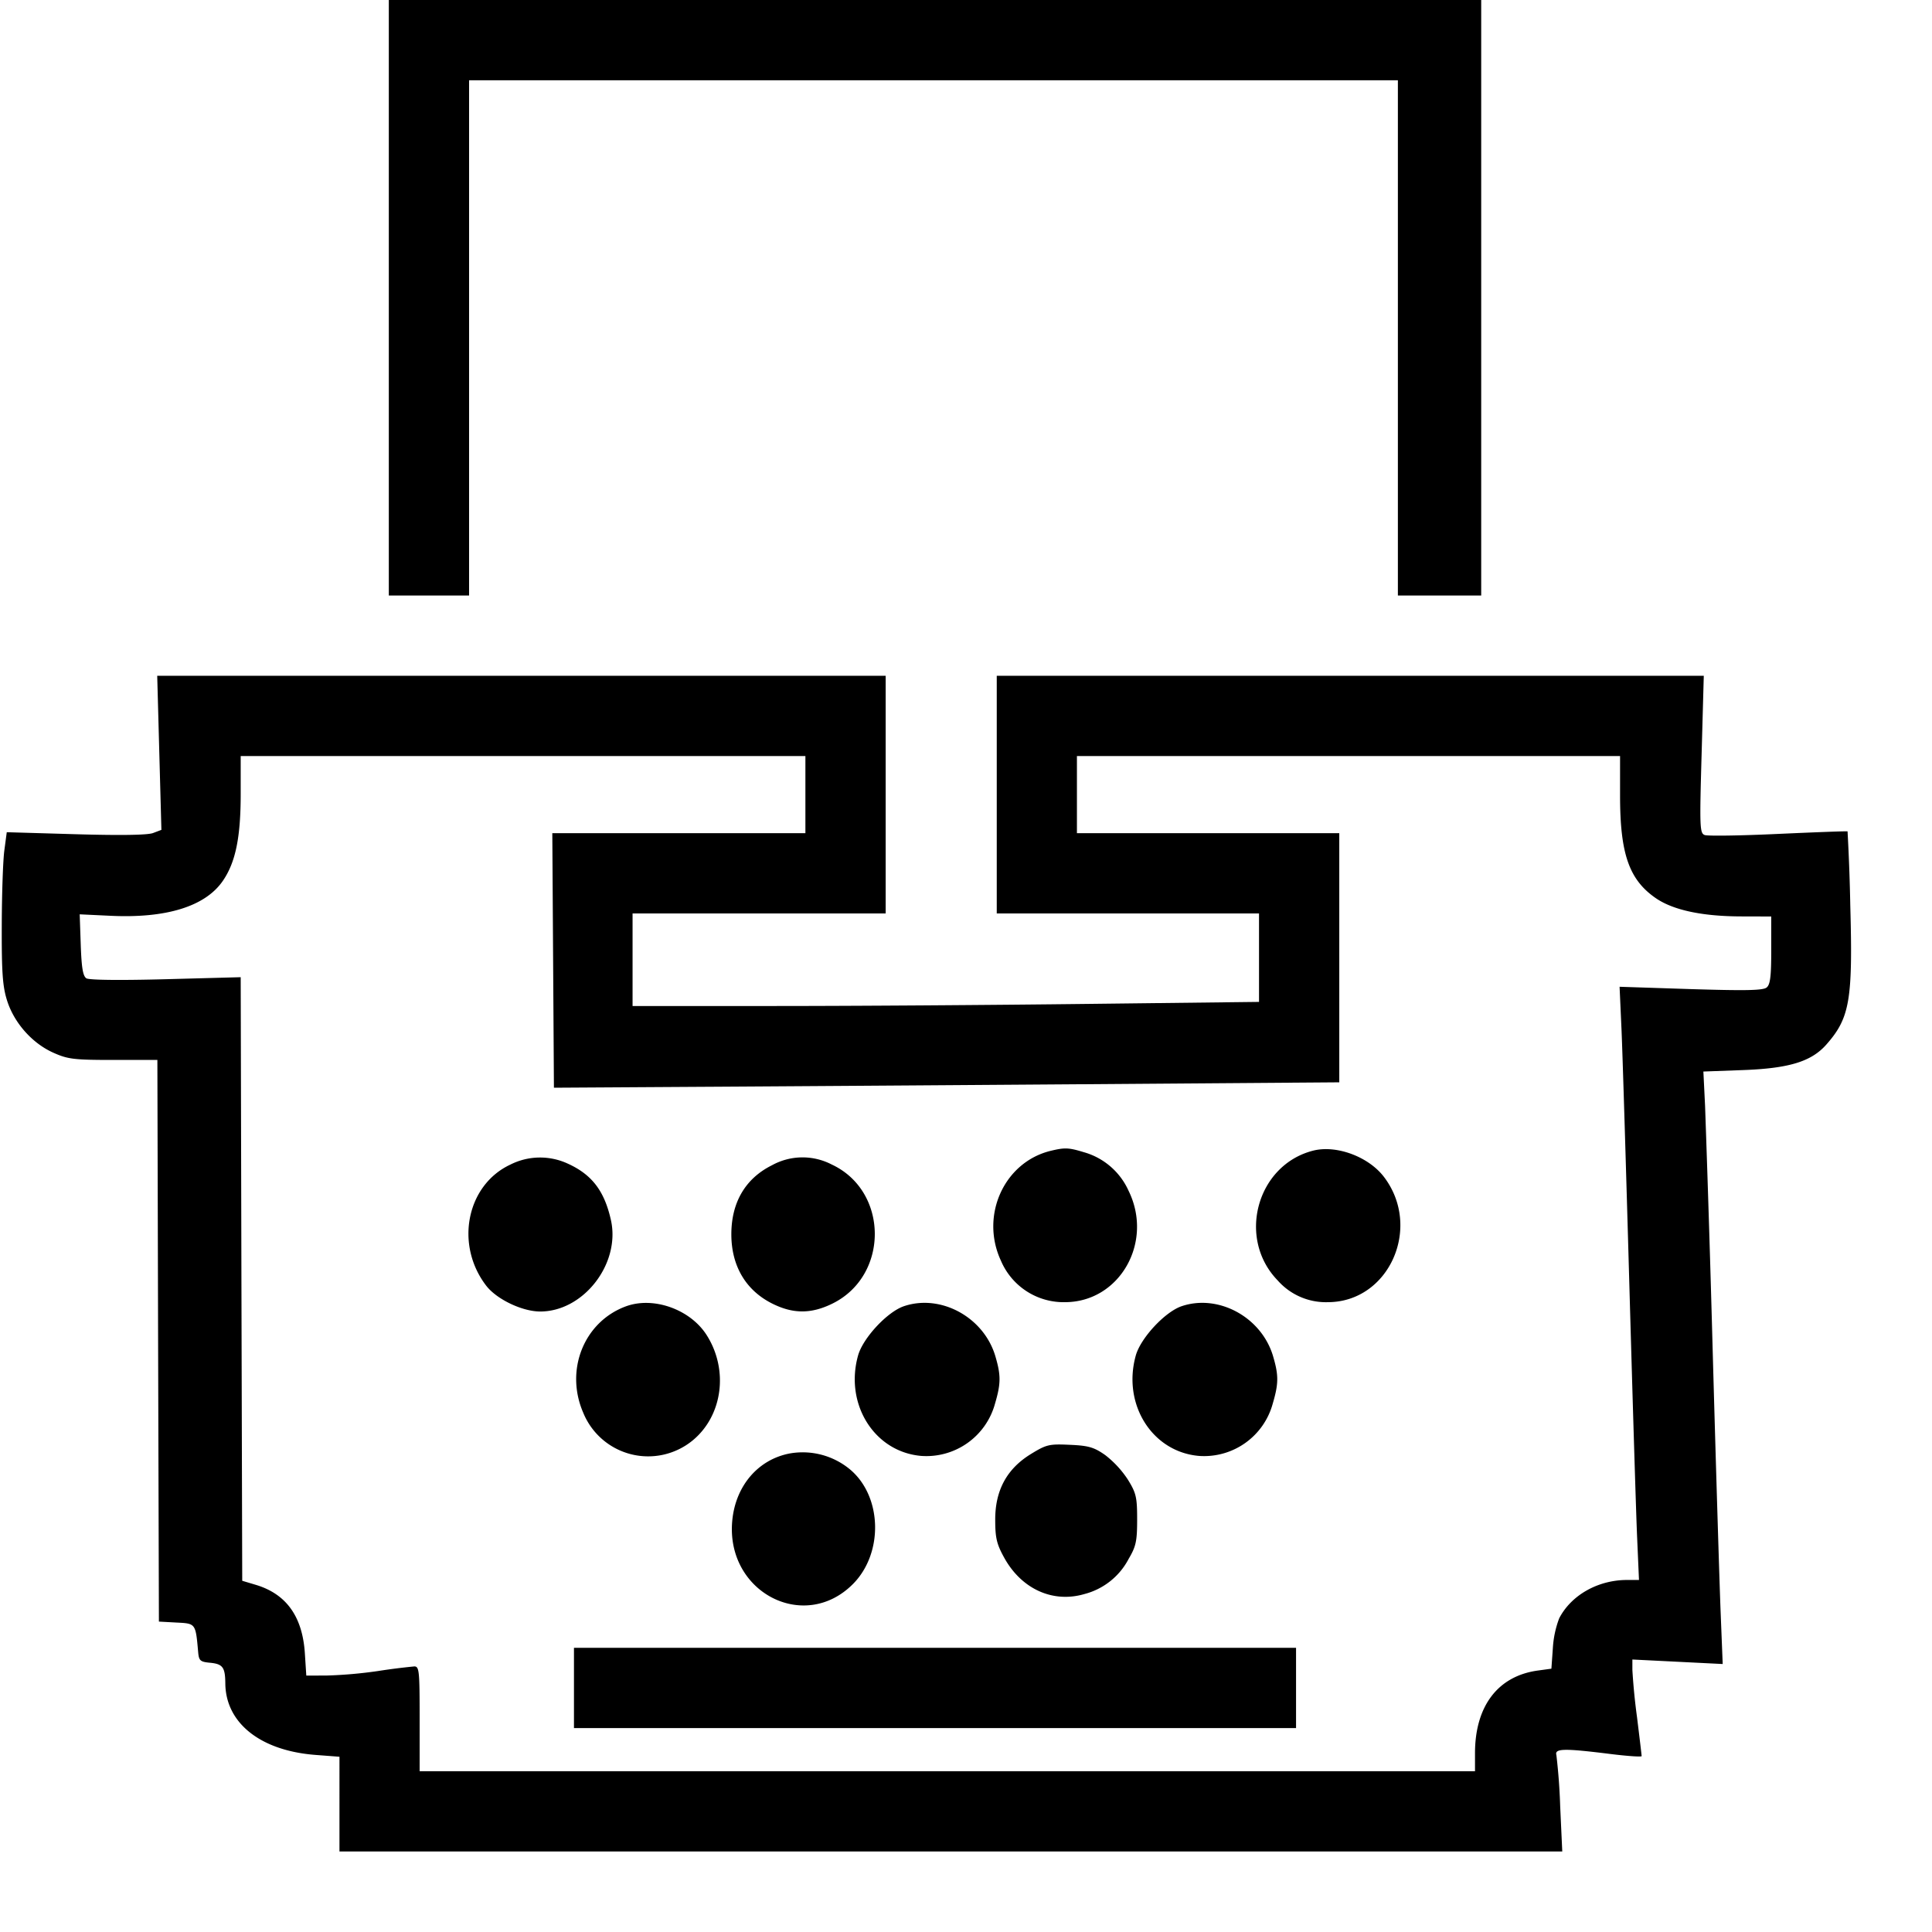 <svg
    width="24"
    height="24"
    viewBox="0 0 24 24"
  >
   <path fill="currentColor" d="M4.83 3.699v3.699h.997V.997h11.538v6.401H18.4V0H4.83v3.699M1.979 9.352l.026.957-.103.039c-.068.026-.405.031-.961.015l-.857-.025-.03.226c-.017.125-.031.546-.032.936-.002.569.01.751.064.923.086.279.31.534.574.653.183.082.256.091.749.091h.546l.009 3.489.01 3.488.219.012c.24.012.237.009.269.371.009.102.027.117.144.128.161.015.191.055.193.256.004.493.436.836 1.117.889l.301.023V23h15.19l-.026-.565a7.382 7.382 0 0 0-.047-.633c-.024-.083.096-.085.666-.014.217.027.393.039.393.027 0-.013-.026-.229-.057-.481a7.783 7.783 0 0 1-.058-.589v-.13l.561.028.561.028-.025-.627c-.014-.346-.059-1.81-.099-3.254a372.306 372.306 0 0 0-.095-3.053l-.021-.426.489-.018c.577-.021.854-.106 1.041-.32.289-.328.327-.553.295-1.72a25.474 25.474 0 0 0-.034-.925c-.005-.005-.391.01-.859.031-.467.022-.879.028-.916.014-.061-.023-.064-.097-.038-1.001l.027-.977H12.382v2.952h3.258V12.446l-2.134.025c-1.173.014-2.924.026-3.891.026H7.858v-1.15h3.144V8.395H1.953l.026.957m8.026.519v.479H6.861l.01 1.581.01 1.581 1.629-.01c.896-.005 3.091-.02 4.878-.033l3.249-.024V10.35h-3.259v-.958h6.747v.491c0 .724.112 1.046.445 1.275.216.148.576.225 1.06.226l.373.001v.417c0 .325-.012.428-.057.465-.045.037-.257.041-.942.02l-.885-.029.024.532c.013.292.056 1.712.097 3.157.041 1.444.084 2.863.097 3.153l.023.527h-.149c-.36 0-.693.188-.842.476a1.25 1.25 0 0 0-.079.372l-.018.254-.168.023c-.497.068-.781.442-.781 1.028v.223H5.213v-.651c0-.596-.005-.652-.067-.651a7.948 7.948 0 0 0-.45.057 5.509 5.509 0 0 1-.637.056l-.254.001-.018-.278c-.03-.458-.232-.738-.614-.851l-.164-.049-.01-3.749-.009-3.749-.93.025c-.565.015-.952.011-.987-.011-.043-.028-.06-.131-.07-.416l-.013-.379.379.018c.695.034 1.18-.116 1.398-.432.159-.23.223-.54.223-1.081v-.471H10.005v.479m3.047 4.425c-.579.141-.879.804-.618 1.365a.846.846 0 0 0 .799.515c.678-.003 1.1-.747.786-1.385a.867.867 0 0 0-.555-.478c-.19-.058-.238-.059-.412-.017m3.259-.002c-.699.179-.947 1.088-.44 1.611a.799.799 0 0 0 .627.271c.758-.003 1.171-.93.694-1.556-.192-.252-.592-.4-.881-.326m-9.971.173c-.543.253-.692.992-.302 1.502.129.17.448.323.673.323.539 0 .999-.595.878-1.136-.081-.362-.236-.565-.536-.701a.819.819 0 0 0-.713.012m3.25.008c-.33.164-.505.461-.505.858 0 .393.18.697.509.861.26.13.487.129.752-.003.701-.35.693-1.396-.014-1.725a.787.787 0 0 0-.742.009m-1.818 1.754c-.518.193-.757.79-.527 1.32a.871.871 0 0 0 1.36.344c.372-.307.448-.875.174-1.307-.204-.322-.664-.485-1.007-.357m3.46-.004c-.207.068-.512.395-.573.614-.169.606.204 1.198.786 1.247a.884.884 0 0 0 .915-.648c.074-.251.075-.353.004-.593-.144-.482-.675-.772-1.132-.62m3.45 0c-.207.068-.512.395-.573.614-.169.606.204 1.198.786 1.247a.884.884 0 0 0 .915-.648c.074-.251.075-.353.004-.593-.144-.482-.675-.772-1.132-.62m-1.875 1.837c-.299.183-.445.451-.444.817 0 .225.018.302.112.472.215.389.604.565.995.451a.864.864 0 0 0 .551-.438c.091-.154.105-.22.105-.488 0-.278-.012-.329-.116-.497a1.253 1.253 0 0 0-.28-.303c-.139-.098-.208-.118-.44-.128-.256-.012-.291-.004-.483.114m-2.994-.007c-.396.074-.678.404-.717.84-.079.882.892 1.39 1.498.784.382-.382.366-1.087-.032-1.423a.921.921 0 0 0-.749-.201M7.13 20.968v.499h8.97v-.997H7.13v.498"></path> 
</svg>